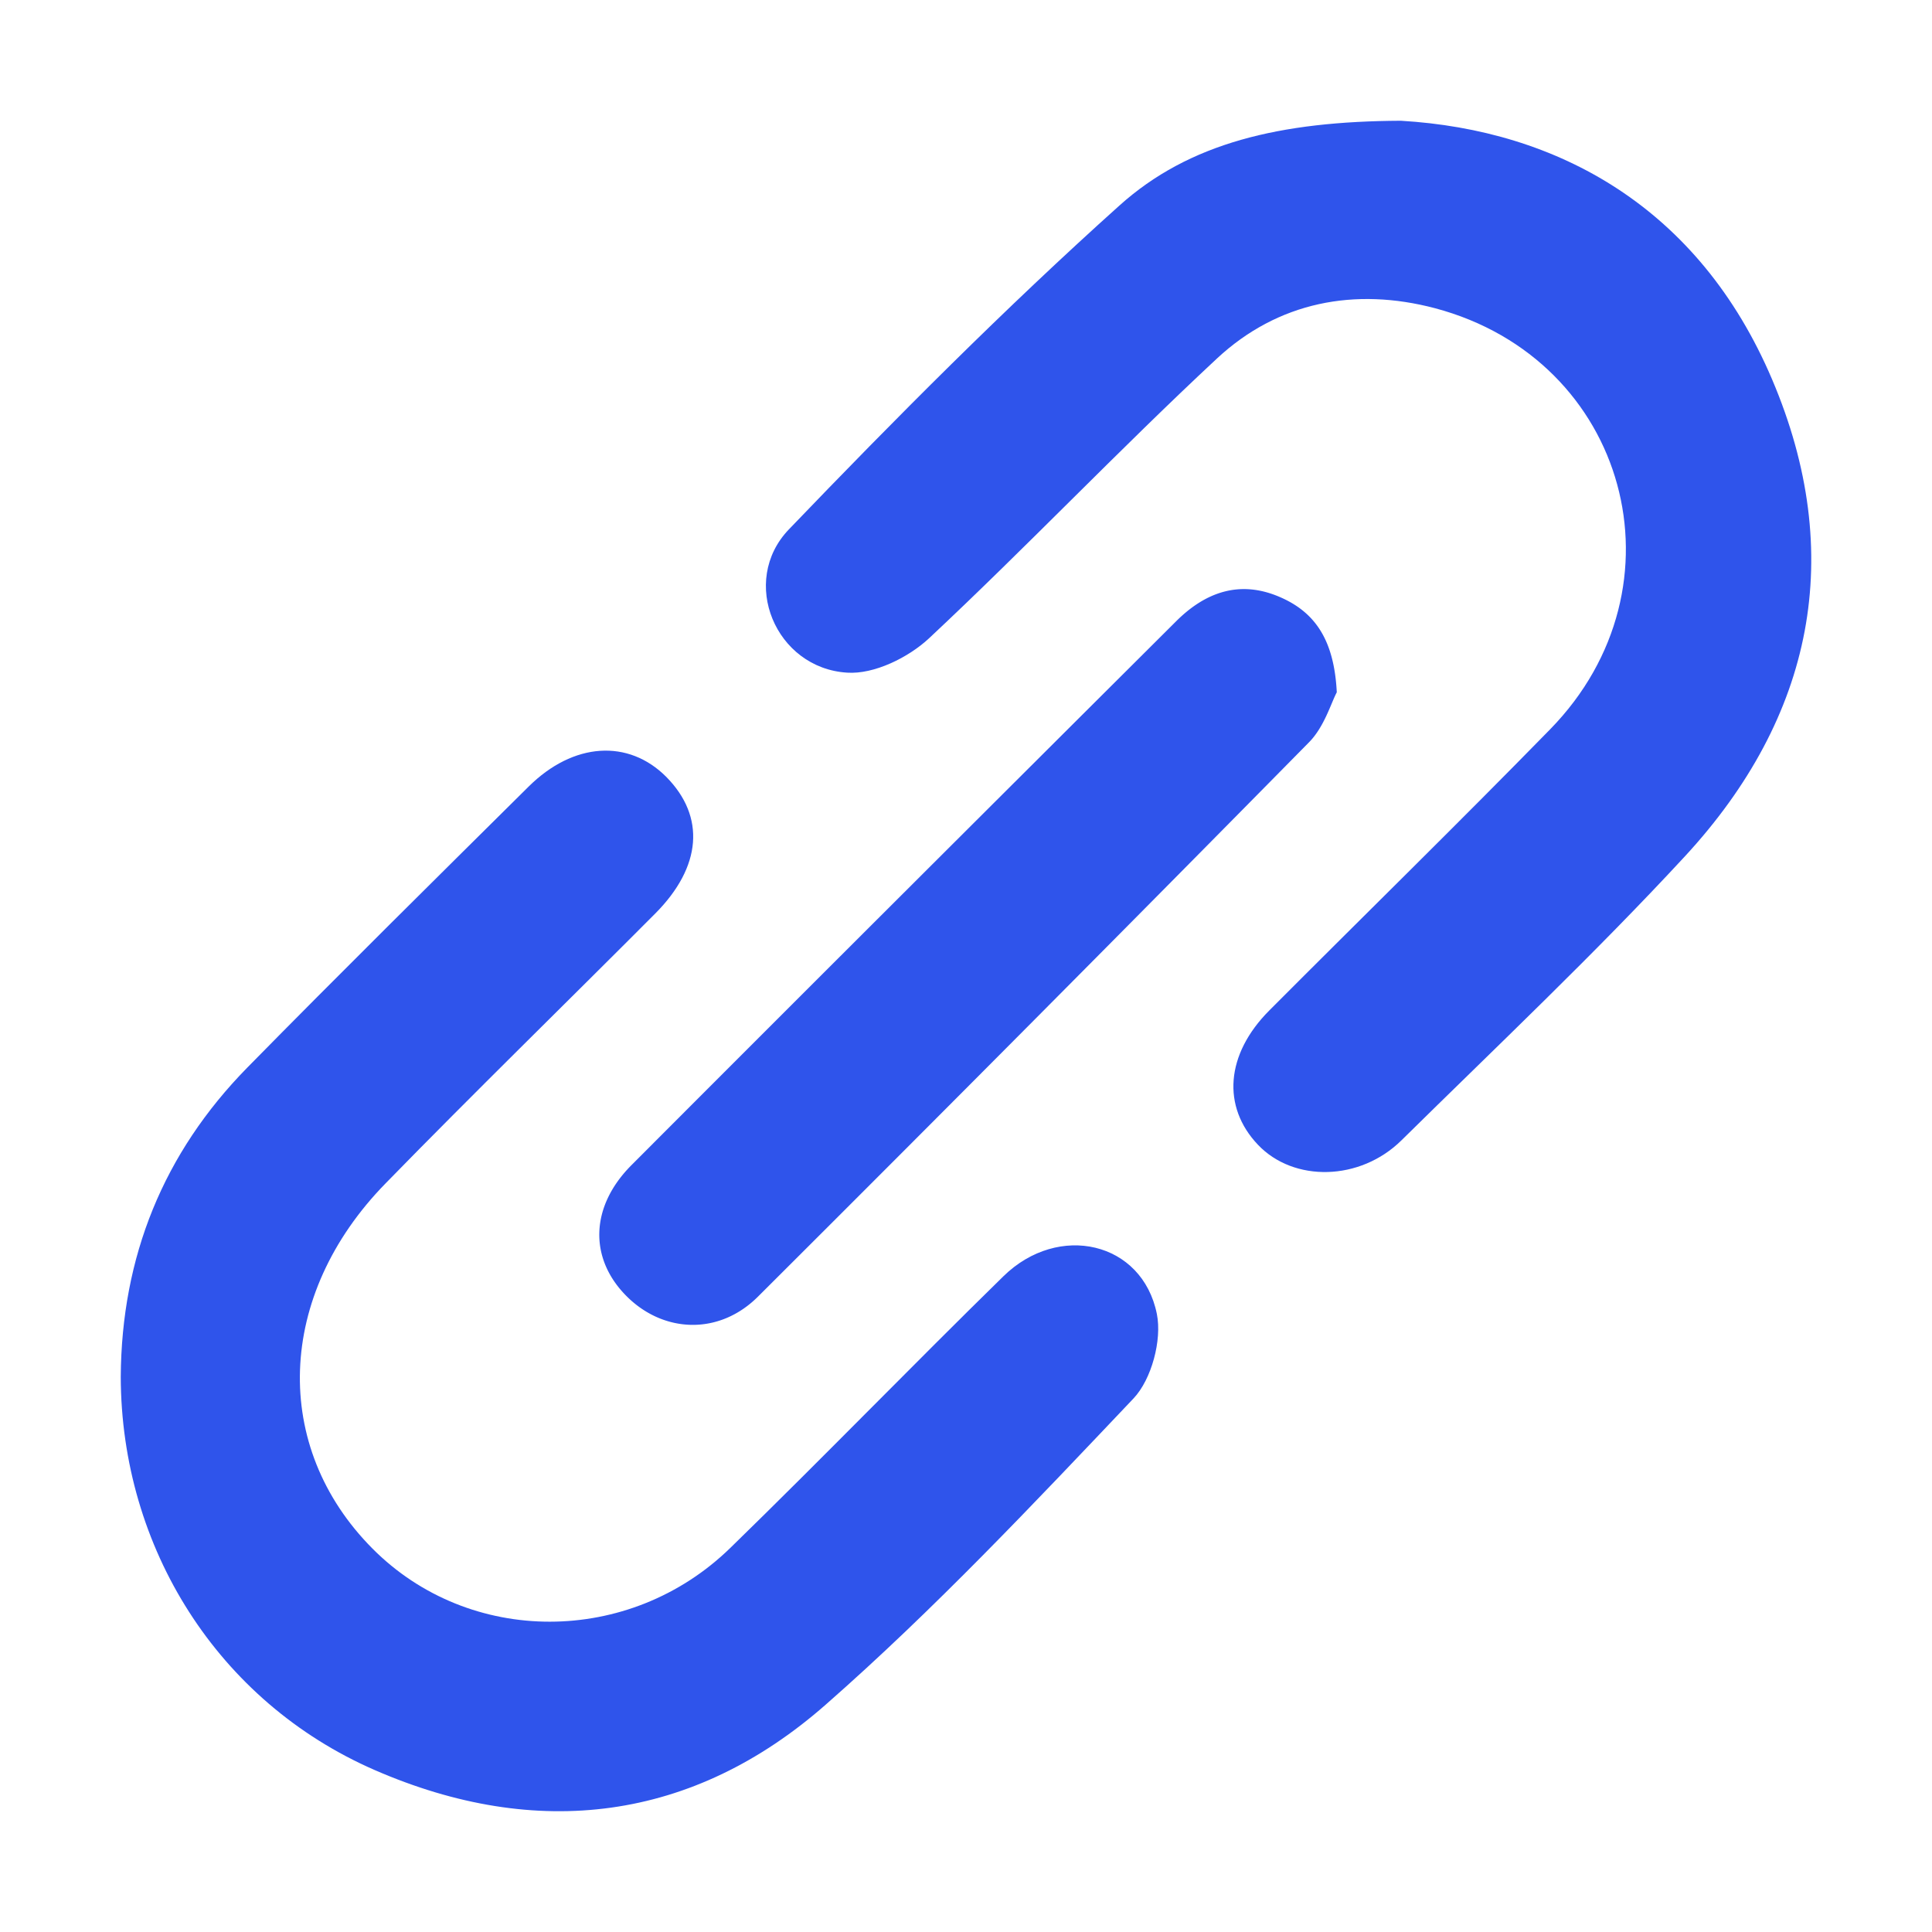 <svg t="1695028334933" class="icon" viewBox="0 0 1024 1024" version="1.1" xmlns="http://www.w3.org/2000/svg" p-id="9582" width="200" height="200"><path d="M742.443 64c83.115 4.864 158.037 45.867 196.821 137.131 39.424 92.672 21.888 178.901-46.08 252.587-48.128 52.053-99.84 100.864-150.357 150.656-21.931 21.675-57.088 22.357-76.075 2.389-19.2-20.181-17.152-47.957 5.973-71.168 49.579-49.749 99.84-98.859 148.907-149.077 73.941-75.648 41.088-195.968-61.013-223.147-42.496-11.221-83.285-3.413-115.584 26.624-51.968 48.384-100.864 99.883-152.619 148.309-10.965 10.24-29.141 19.157-43.349 18.219-38.059-2.304-57.301-48.427-30.976-75.904 56.619-58.965 114.389-117.077 175.189-171.648 36.992-33.28 85.205-44.672 149.163-44.971zM64 729.771c0.384-63.616 22.571-118.613 67.115-163.968 49.237-50.091 99.2-99.456 149.077-148.907 23.723-23.509 52.864-25.301 72.96-5.12 20.821 21.077 18.816 47.616-5.888 72.448-47.488 47.659-95.787 94.72-142.848 142.933-58.155 59.435-60.587 139.733-6.997 193.621 51.285 51.627 136.107 51.84 189.696-0.384 48.768-47.488 96.171-96.427 144.768-144 29.184-28.501 73.557-18.347 81.28 20.053 2.773 13.824-2.816 34.645-12.373 44.757-52.821 55.68-105.6 111.787-163.157 162.304-70.443 61.867-153.003 72.107-239.061 34.645-83.2-36.267-134.357-117.931-134.571-208.384z" fill="#2f54eb" p-id="9583" data-spm-anchor-id="a313x.search_index.0.i8.43e83a814jQHra" class=""></path><path d="M708.523 366.933c-3.072 5.76-6.613 18.261-14.677 26.453a45590.101 45590.101 0 0 1-292.053 293.803c-20.779 20.779-50.347 19.371-69.888-0.384-19.712-19.883-19.2-47.189 2.773-69.248 96-96.213 192.341-192.256 288.597-288.171 15.573-15.573 33.877-22.187 55.211-12.885 19.029 8.235 28.672 23.339 30.037 50.432z" fill="#2f54eb" p-id="9584" data-spm-anchor-id="a313x.search_index.0.i5.43e83a814jQHra" class=""></path></svg>